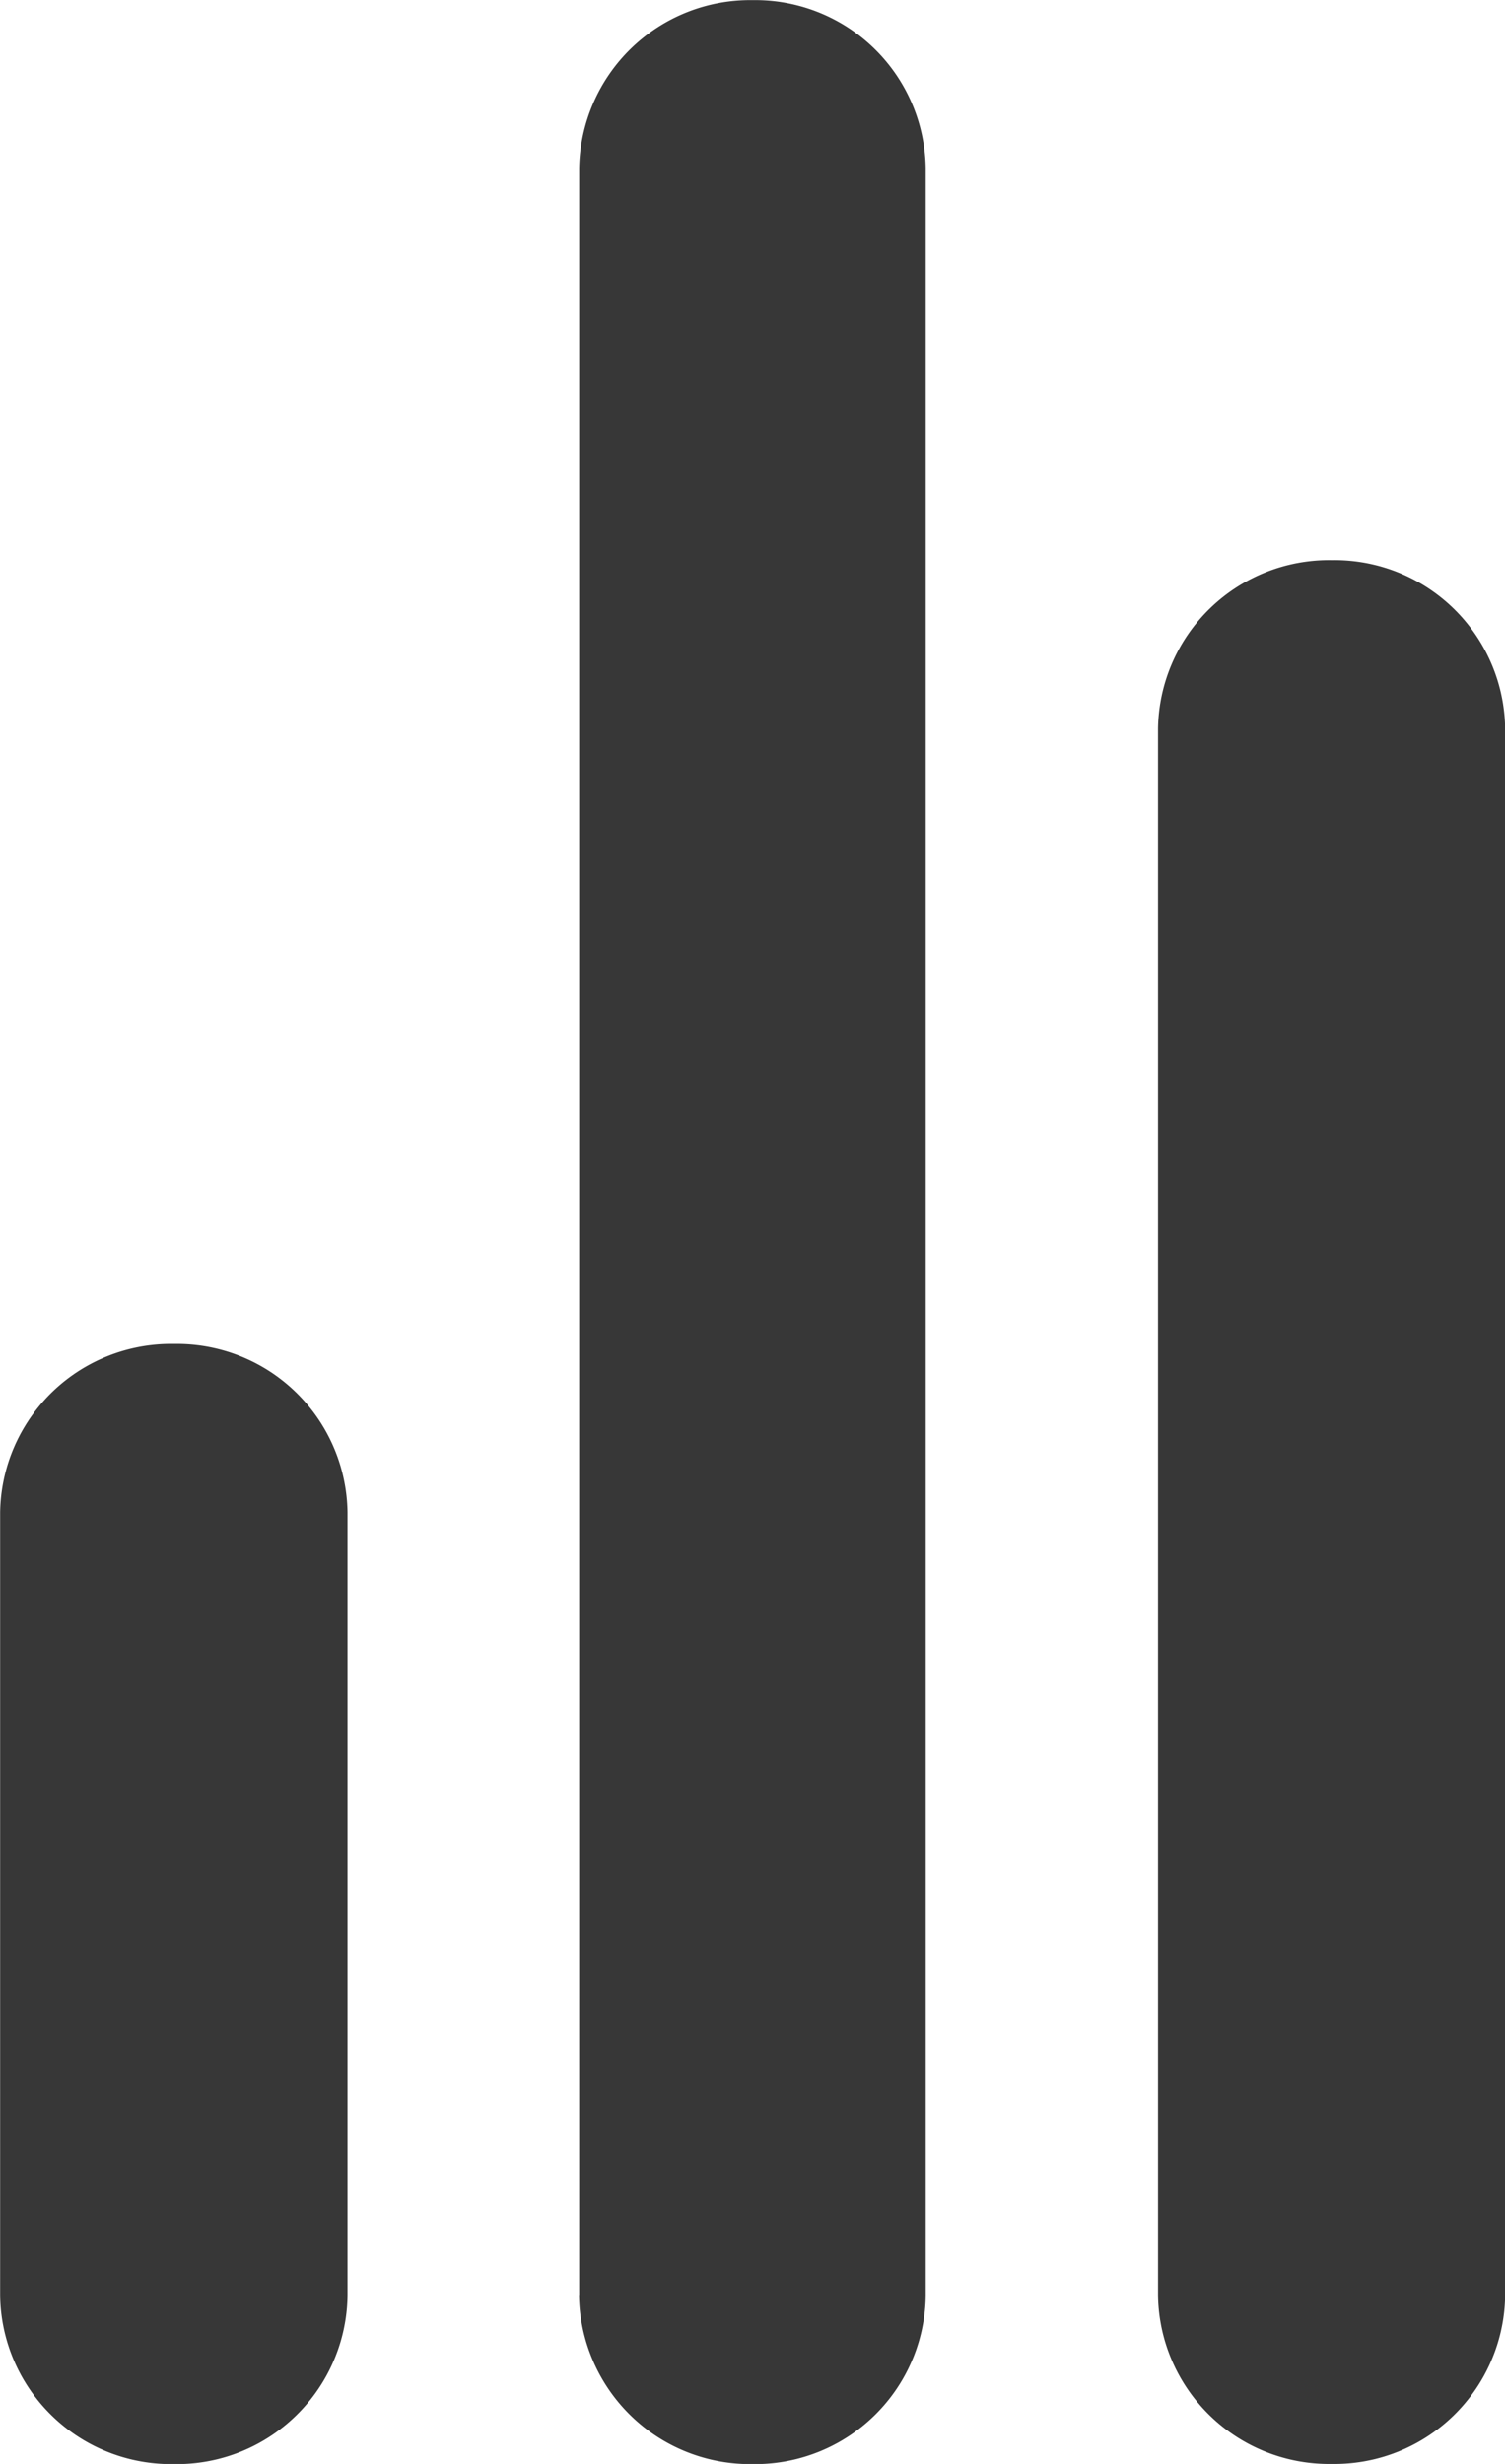 <svg xmlns="http://www.w3.org/2000/svg" width="11" height="18" viewBox="0 0 11 18">
  <path id="compare" d="M-10248.537-62.229V-73.681a1.25,1.25,0,0,1,1.271-1.228,1.247,1.247,0,0,1,1.266,1.228v11.452a1.247,1.247,0,0,1-1.266,1.228A1.25,1.25,0,0,1-10248.537-62.229Zm-4.231,0V-77.773A1.25,1.25,0,0,1-10251.5-79a1.246,1.246,0,0,1,1.265,1.228v15.544A1.246,1.246,0,0,1-10251.5-61,1.25,1.25,0,0,1-10252.769-62.229Zm-4.232,0v-5.726a1.249,1.249,0,0,1,1.271-1.228,1.247,1.247,0,0,1,1.268,1.228v5.726A1.247,1.247,0,0,1-10255.73-61,1.249,1.249,0,0,1-10257-62.229Z" transform="translate(10257.001 79.001)" fill="#373737"/>
</svg>
